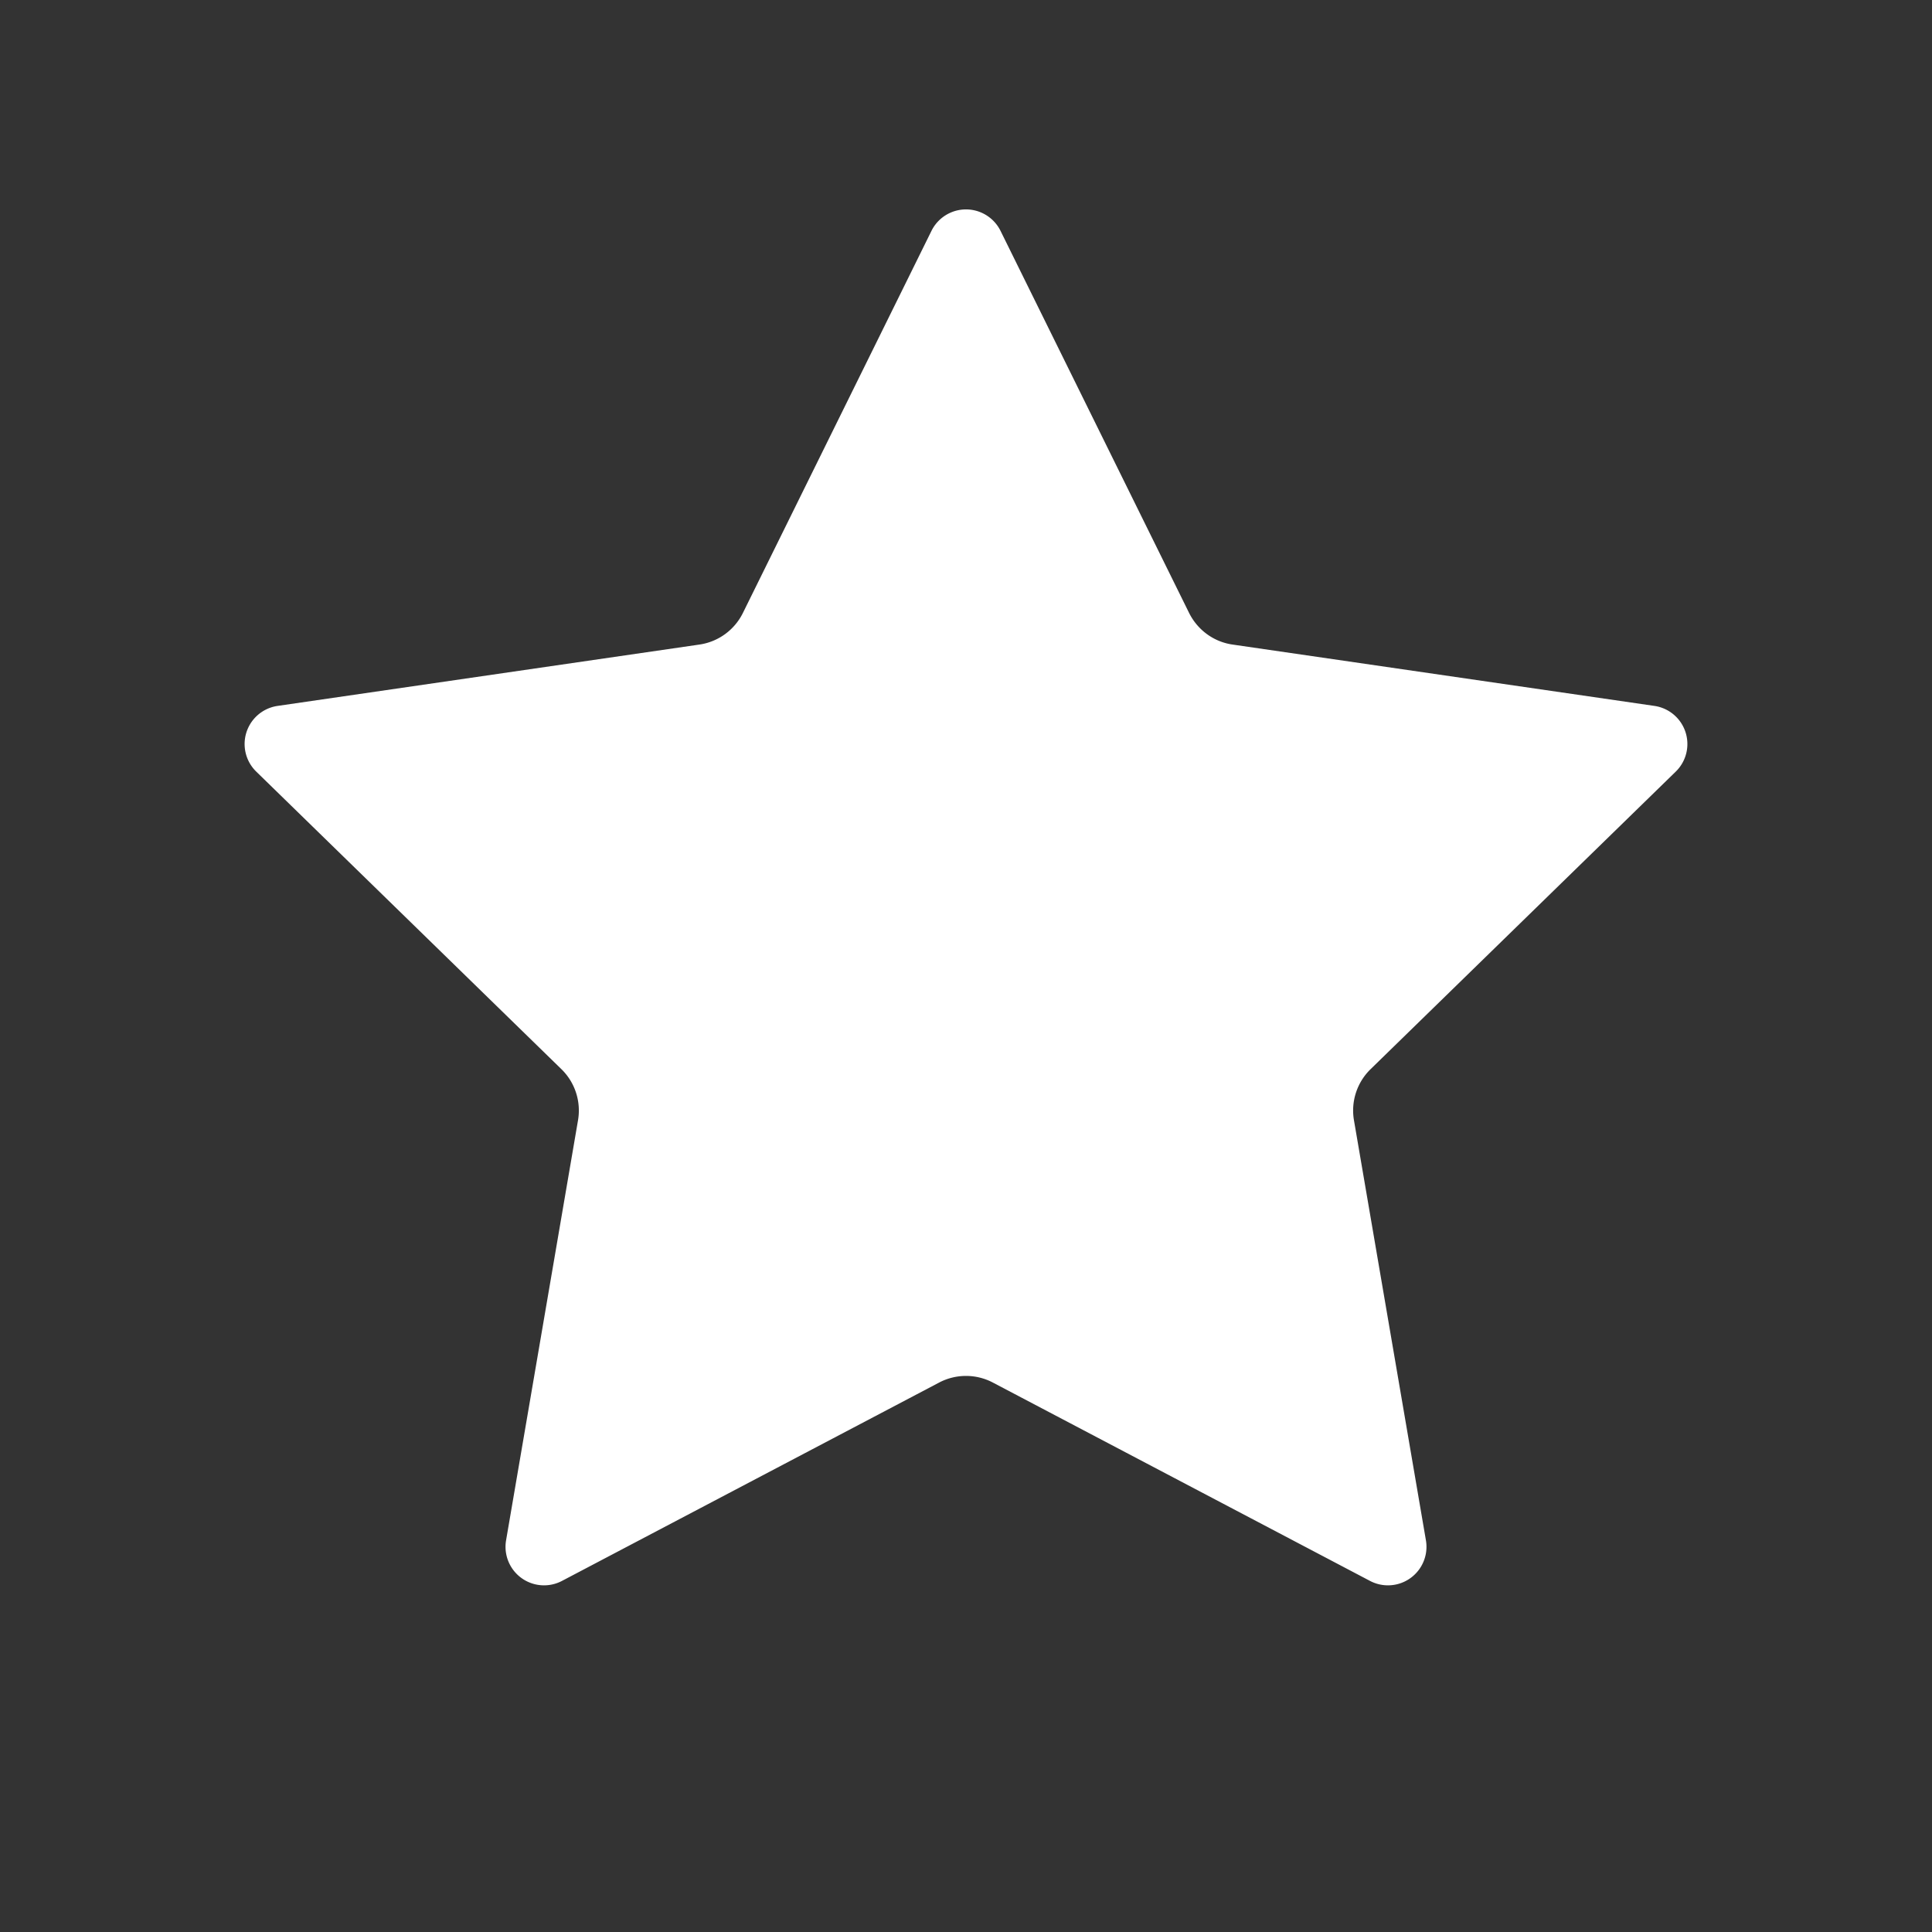 <svg width="16" height="16" xmlns="http://www.w3.org/2000/svg">
    <rect width="100%" height="100%" fill="#333333" stroke="none"/>
    <path d="m7.777 11.45-3.124 1.643a.319.319 0 0 1-.462-.336l.596-3.48a.478.478 0 0 0-.137-.422L2.122 6.39a.319.319 0 0 1 .177-.544l3.493-.508a.478.478 0 0 0 .36-.261l1.562-3.165a.319.319 0 0 1 .572 0l1.562 3.165c.07.14.204.239.36.261l3.493.508a.319.319 0 0 1 .177.544L11.35 8.855a.478.478 0 0 0-.137.423l.596 3.479a.319.319 0 0 1-.462.336L8.223 11.45a.478.478 0 0 0-.446 0z" fill="#FFF" fill-rule="evenodd"/>
</svg>
